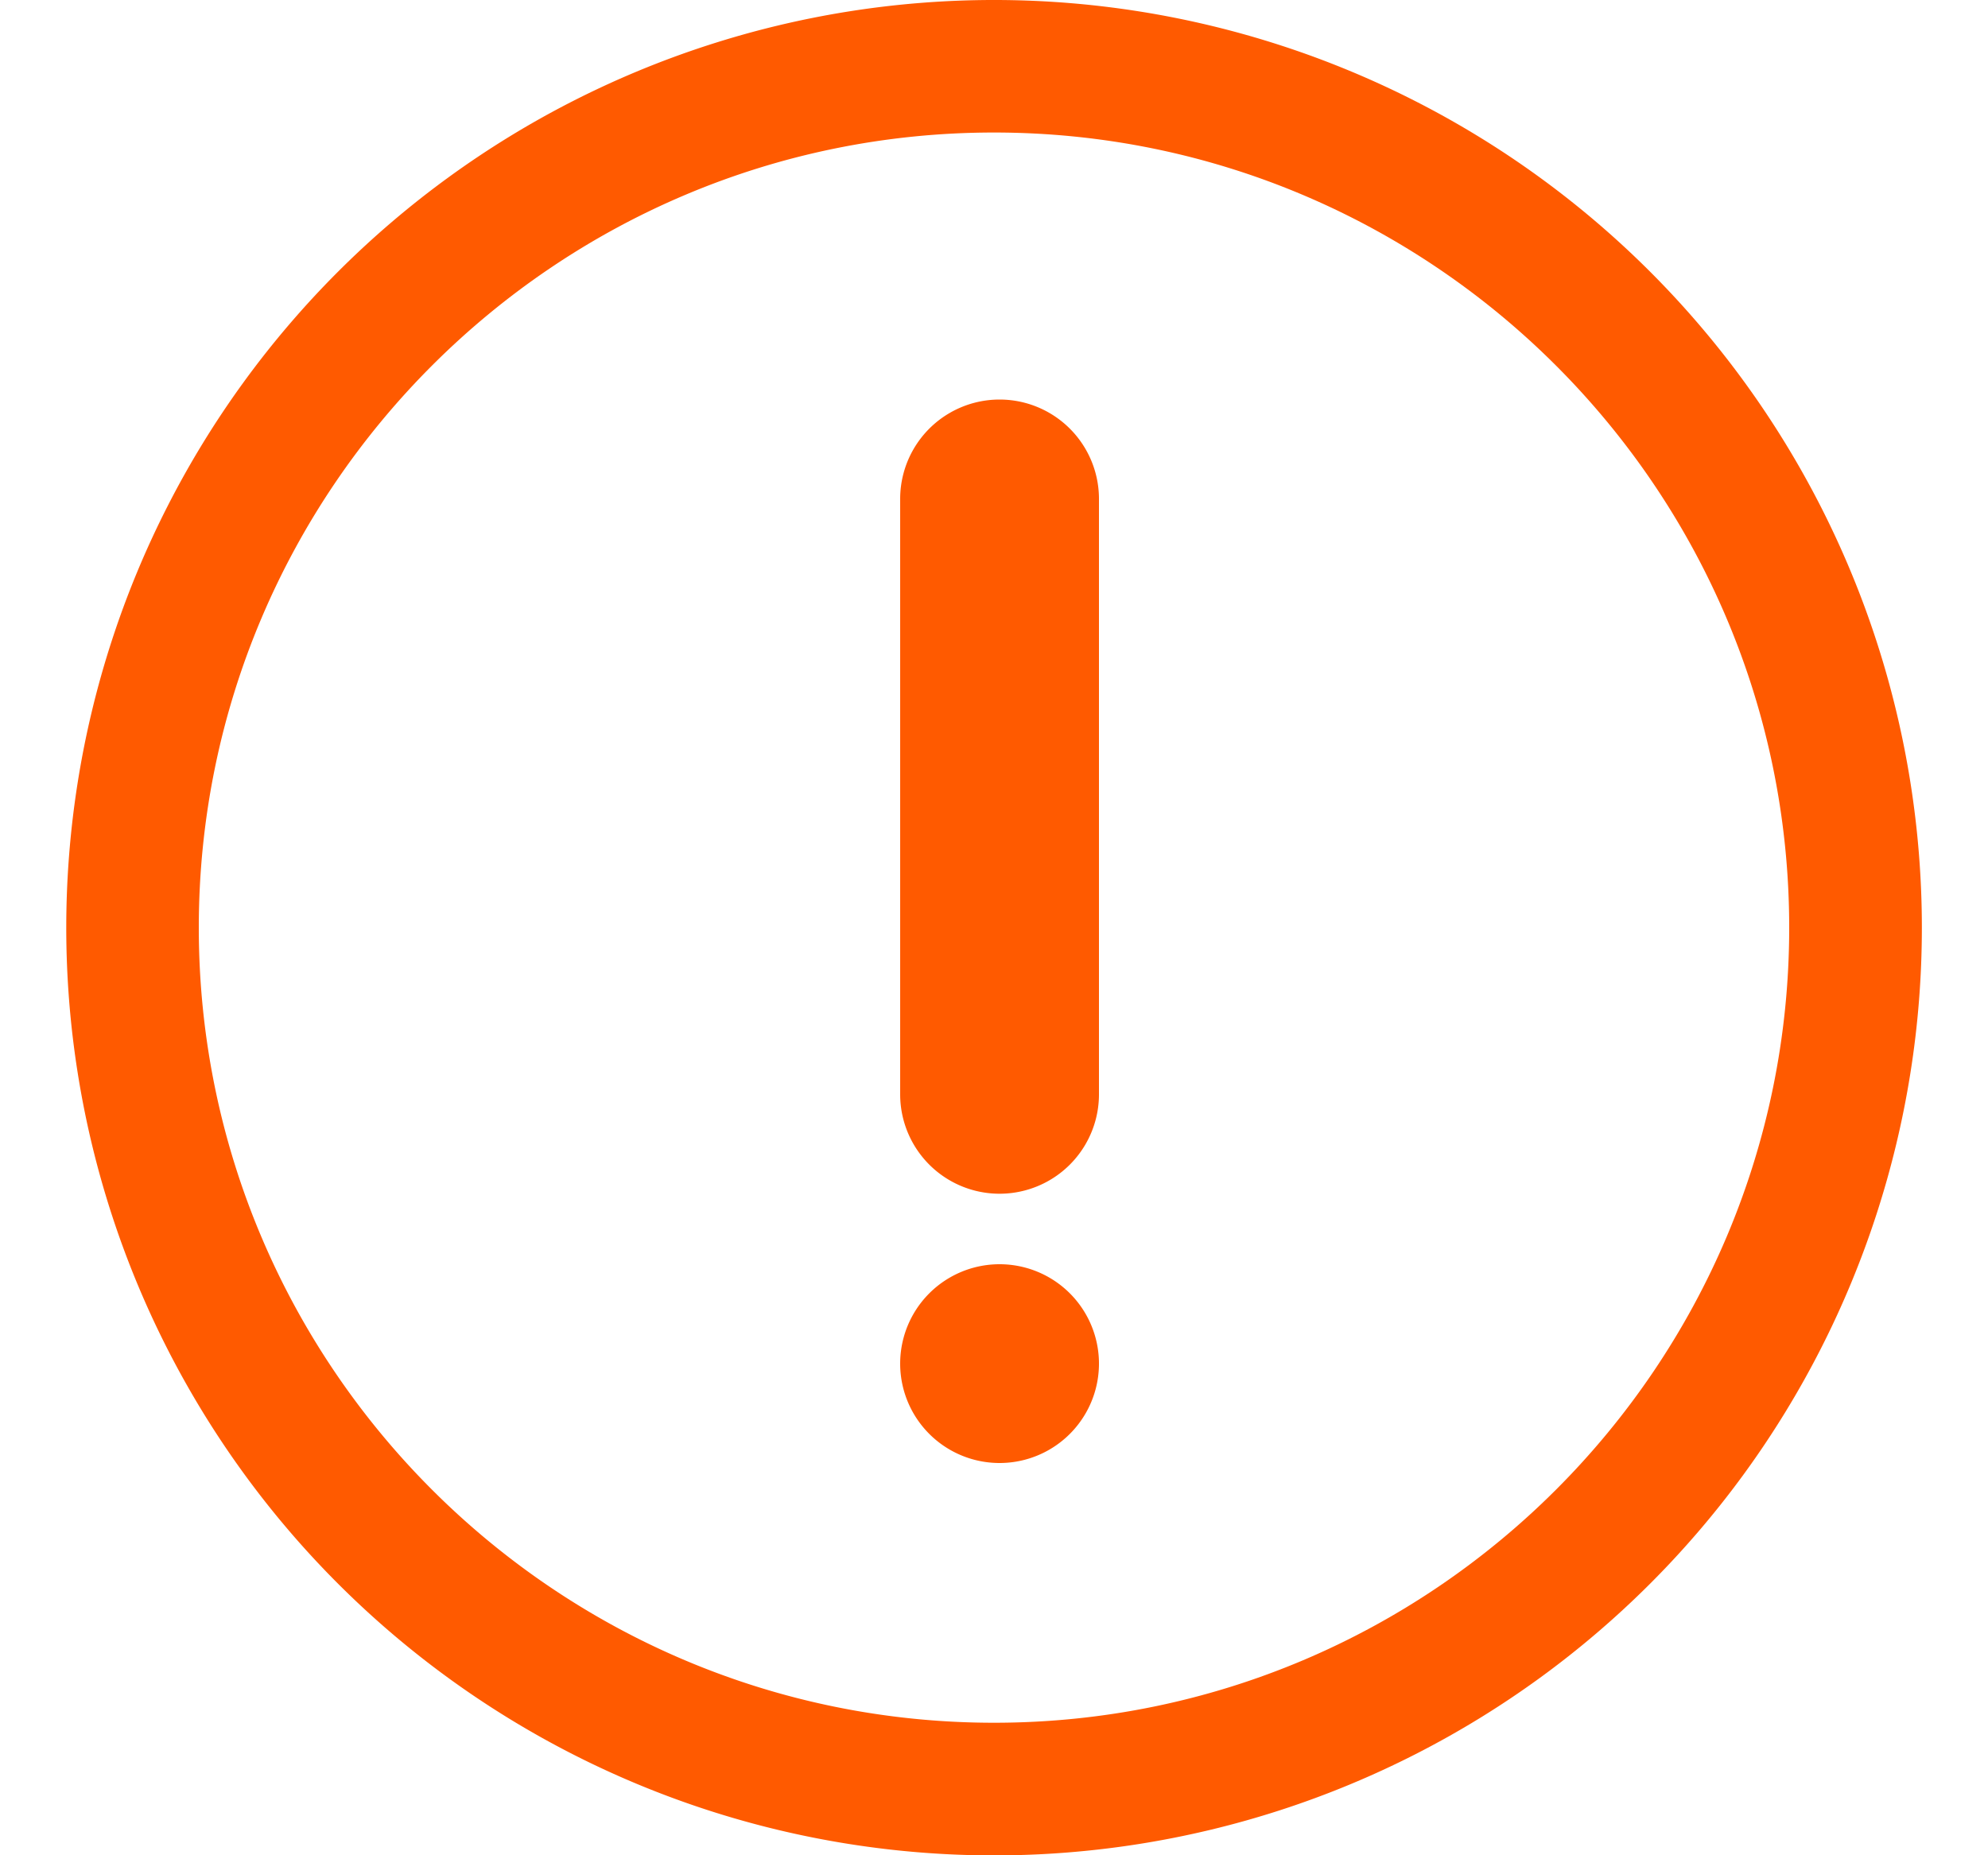 <svg width="15" height="14" viewBox="0 0 15 14" fill="none" xmlns="http://www.w3.org/2000/svg">
    <path fill-rule="evenodd" clip-rule="evenodd" d="M.5 7a7 7 0 1 1 14.001.001A7 7 0 0 1 .5 7zm1 0c0 3.309 2.691 6 6 6s6-2.691 6-6-2.691-6-6-6-6 2.691-6 6zm6.792 3.29a.75.75 0 1 1-1.5 0 .75.75 0 0 1 1.5 0zm-1.5-6.525a.75.75 0 1 1 1.5 0v4.493a.75.75 0 1 1-1.5 0V3.765z" fill="#FF5A00"/>
    <mask id="hpe5akgv5a" style="mask-type:alpha" maskUnits="userSpaceOnUse" x="0" y="0" width="15" height="14">
        <path fill-rule="evenodd" clip-rule="evenodd" d="M.5 7a7 7 0 1 1 14.001.001A7 7 0 0 1 .5 7zm1 0c0 3.309 2.691 6 6 6s6-2.691 6-6-2.691-6-6-6-6 2.691-6 6zm6.792 3.29a.75.75 0 1 1-1.5 0 .75.75 0 0 1 1.5 0zm-1.5-6.525a.75.75 0 1 1 1.5 0v4.493a.75.75 0 1 1-1.5 0V3.765z" fill="#fff"/>
    </mask>
</svg>
